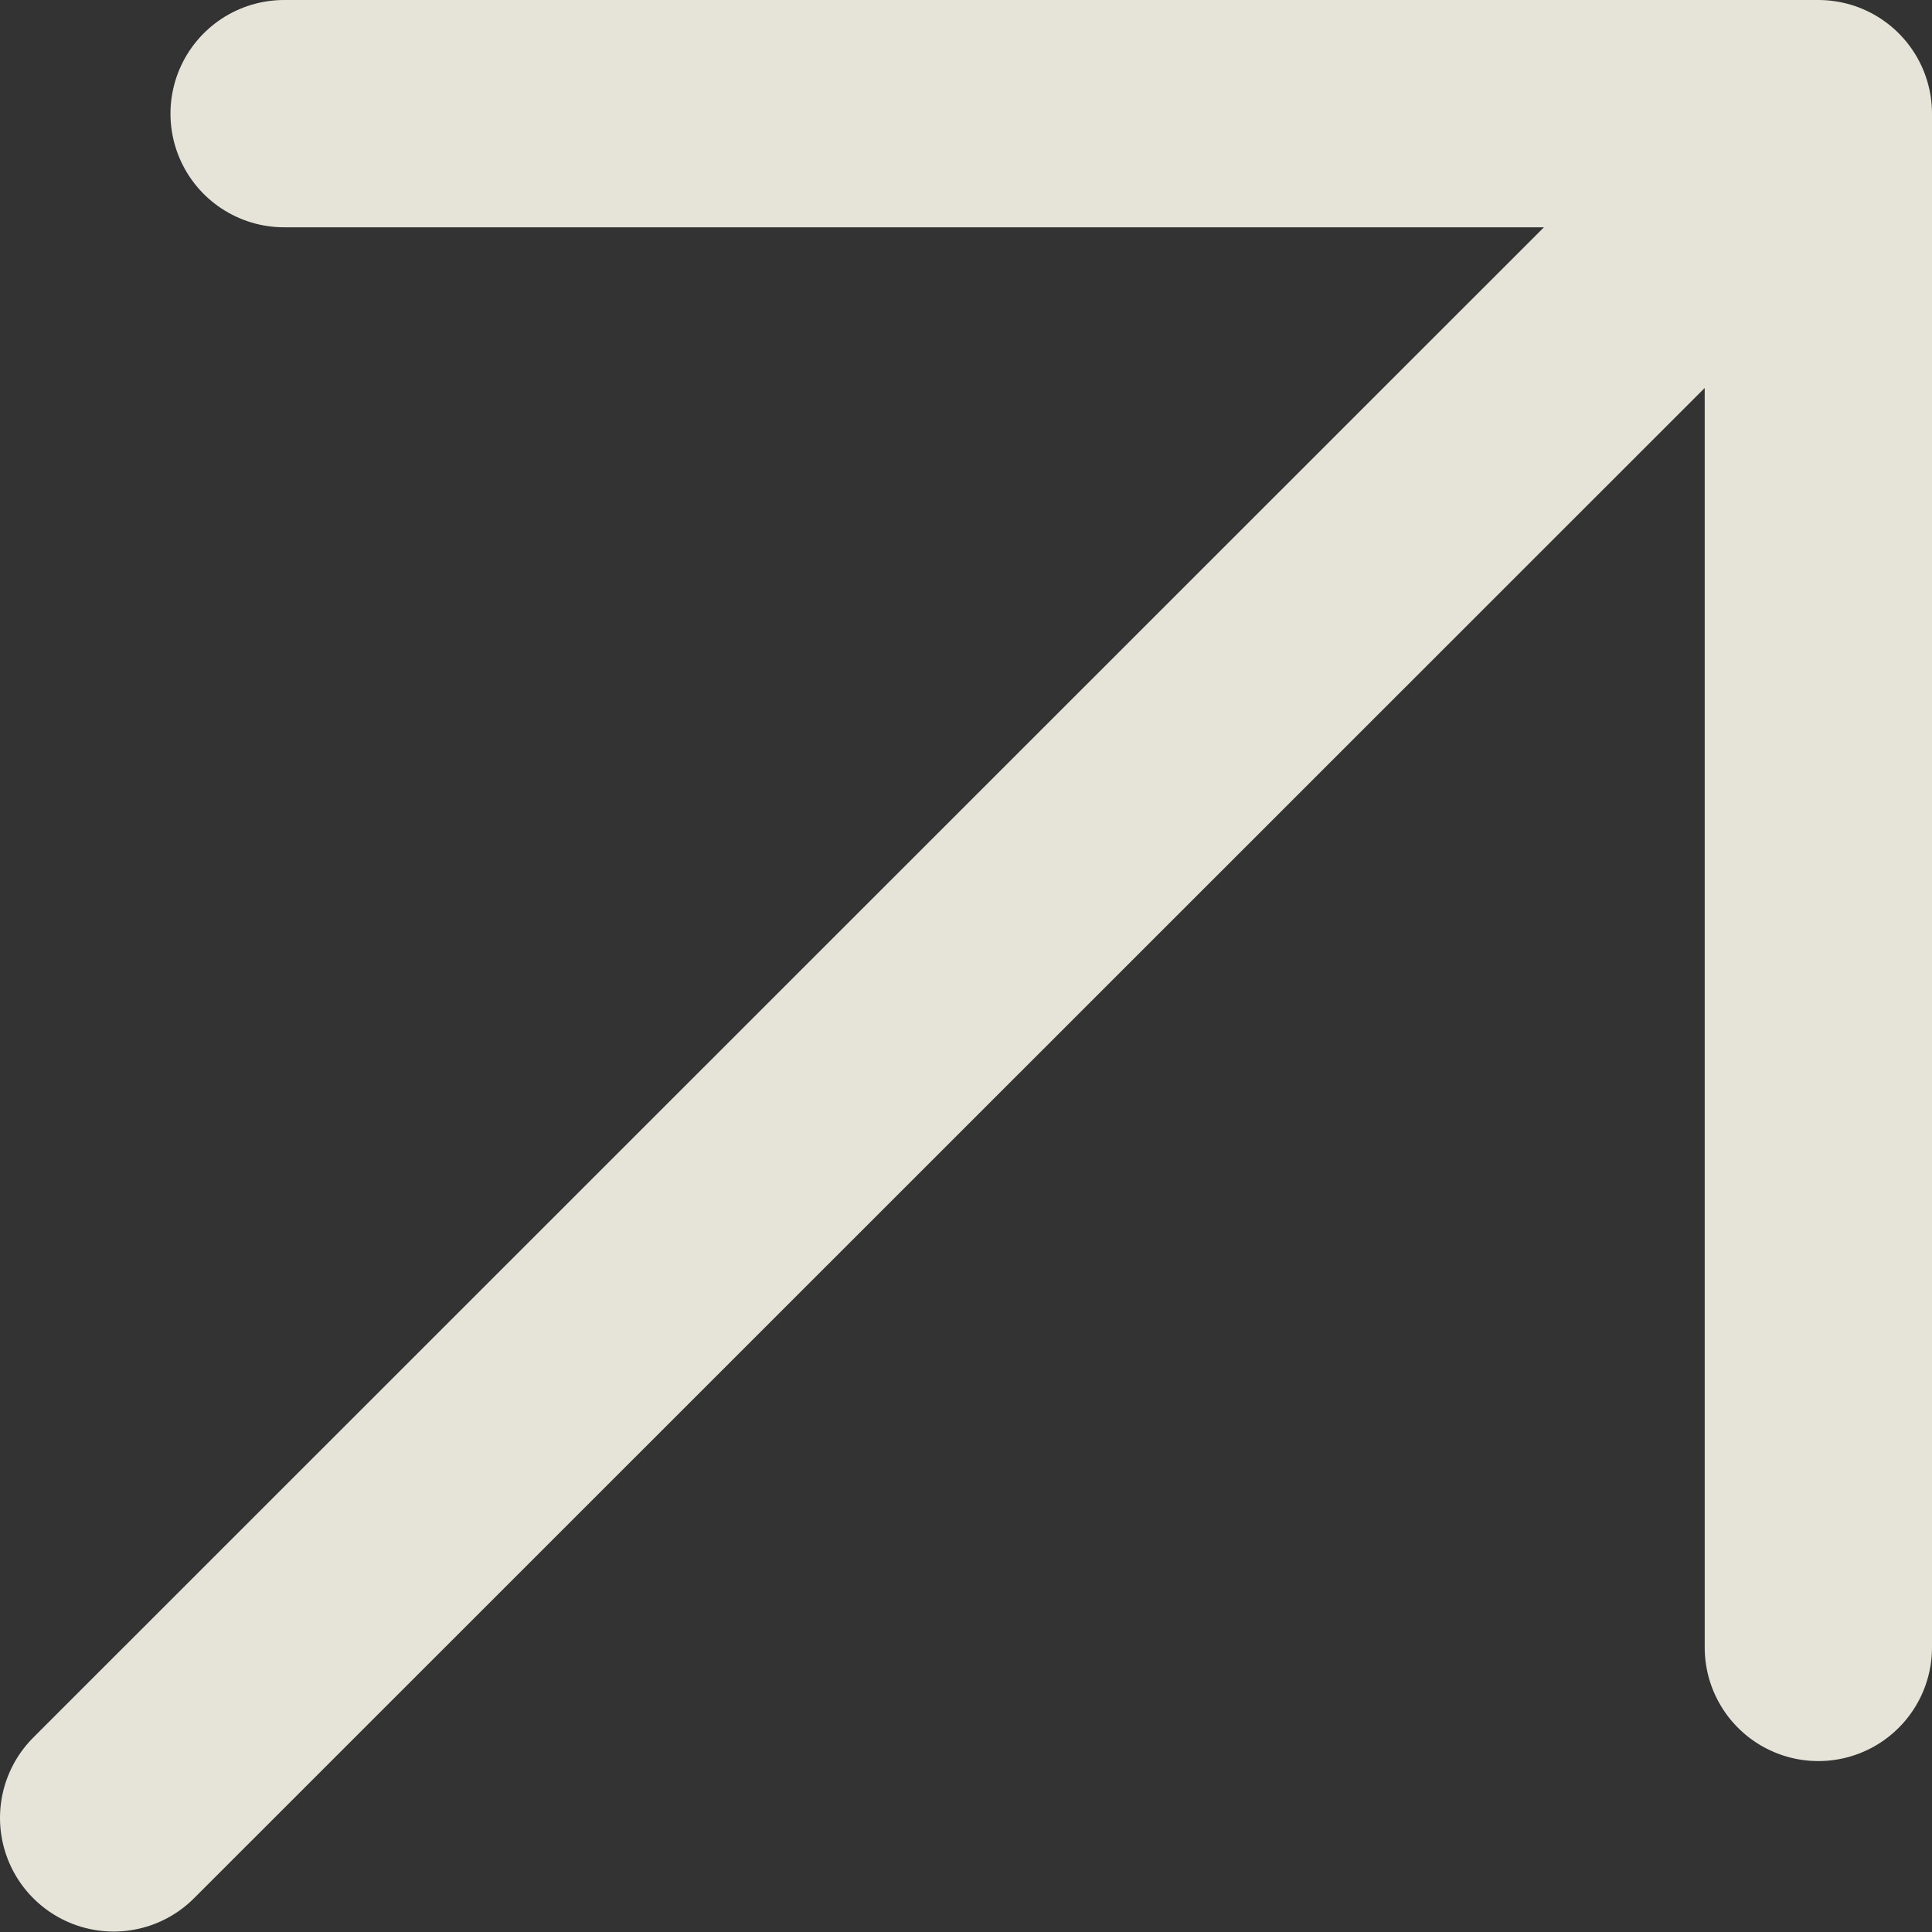 <svg width="17" height="17" viewBox="0 0 17 17" fill="none" xmlns="http://www.w3.org/2000/svg">
<rect x="0" y="0" width="17" height="17" fill="#333333" stroke="none"/>
<path d="M1 15.996L16 1M16 1H2.5M16 1V14.496" stroke="#F0ECE1" stroke-opacity="0.95" stroke-width="2" stroke-linecap="round" stroke-linejoin="round"/>
</svg>
